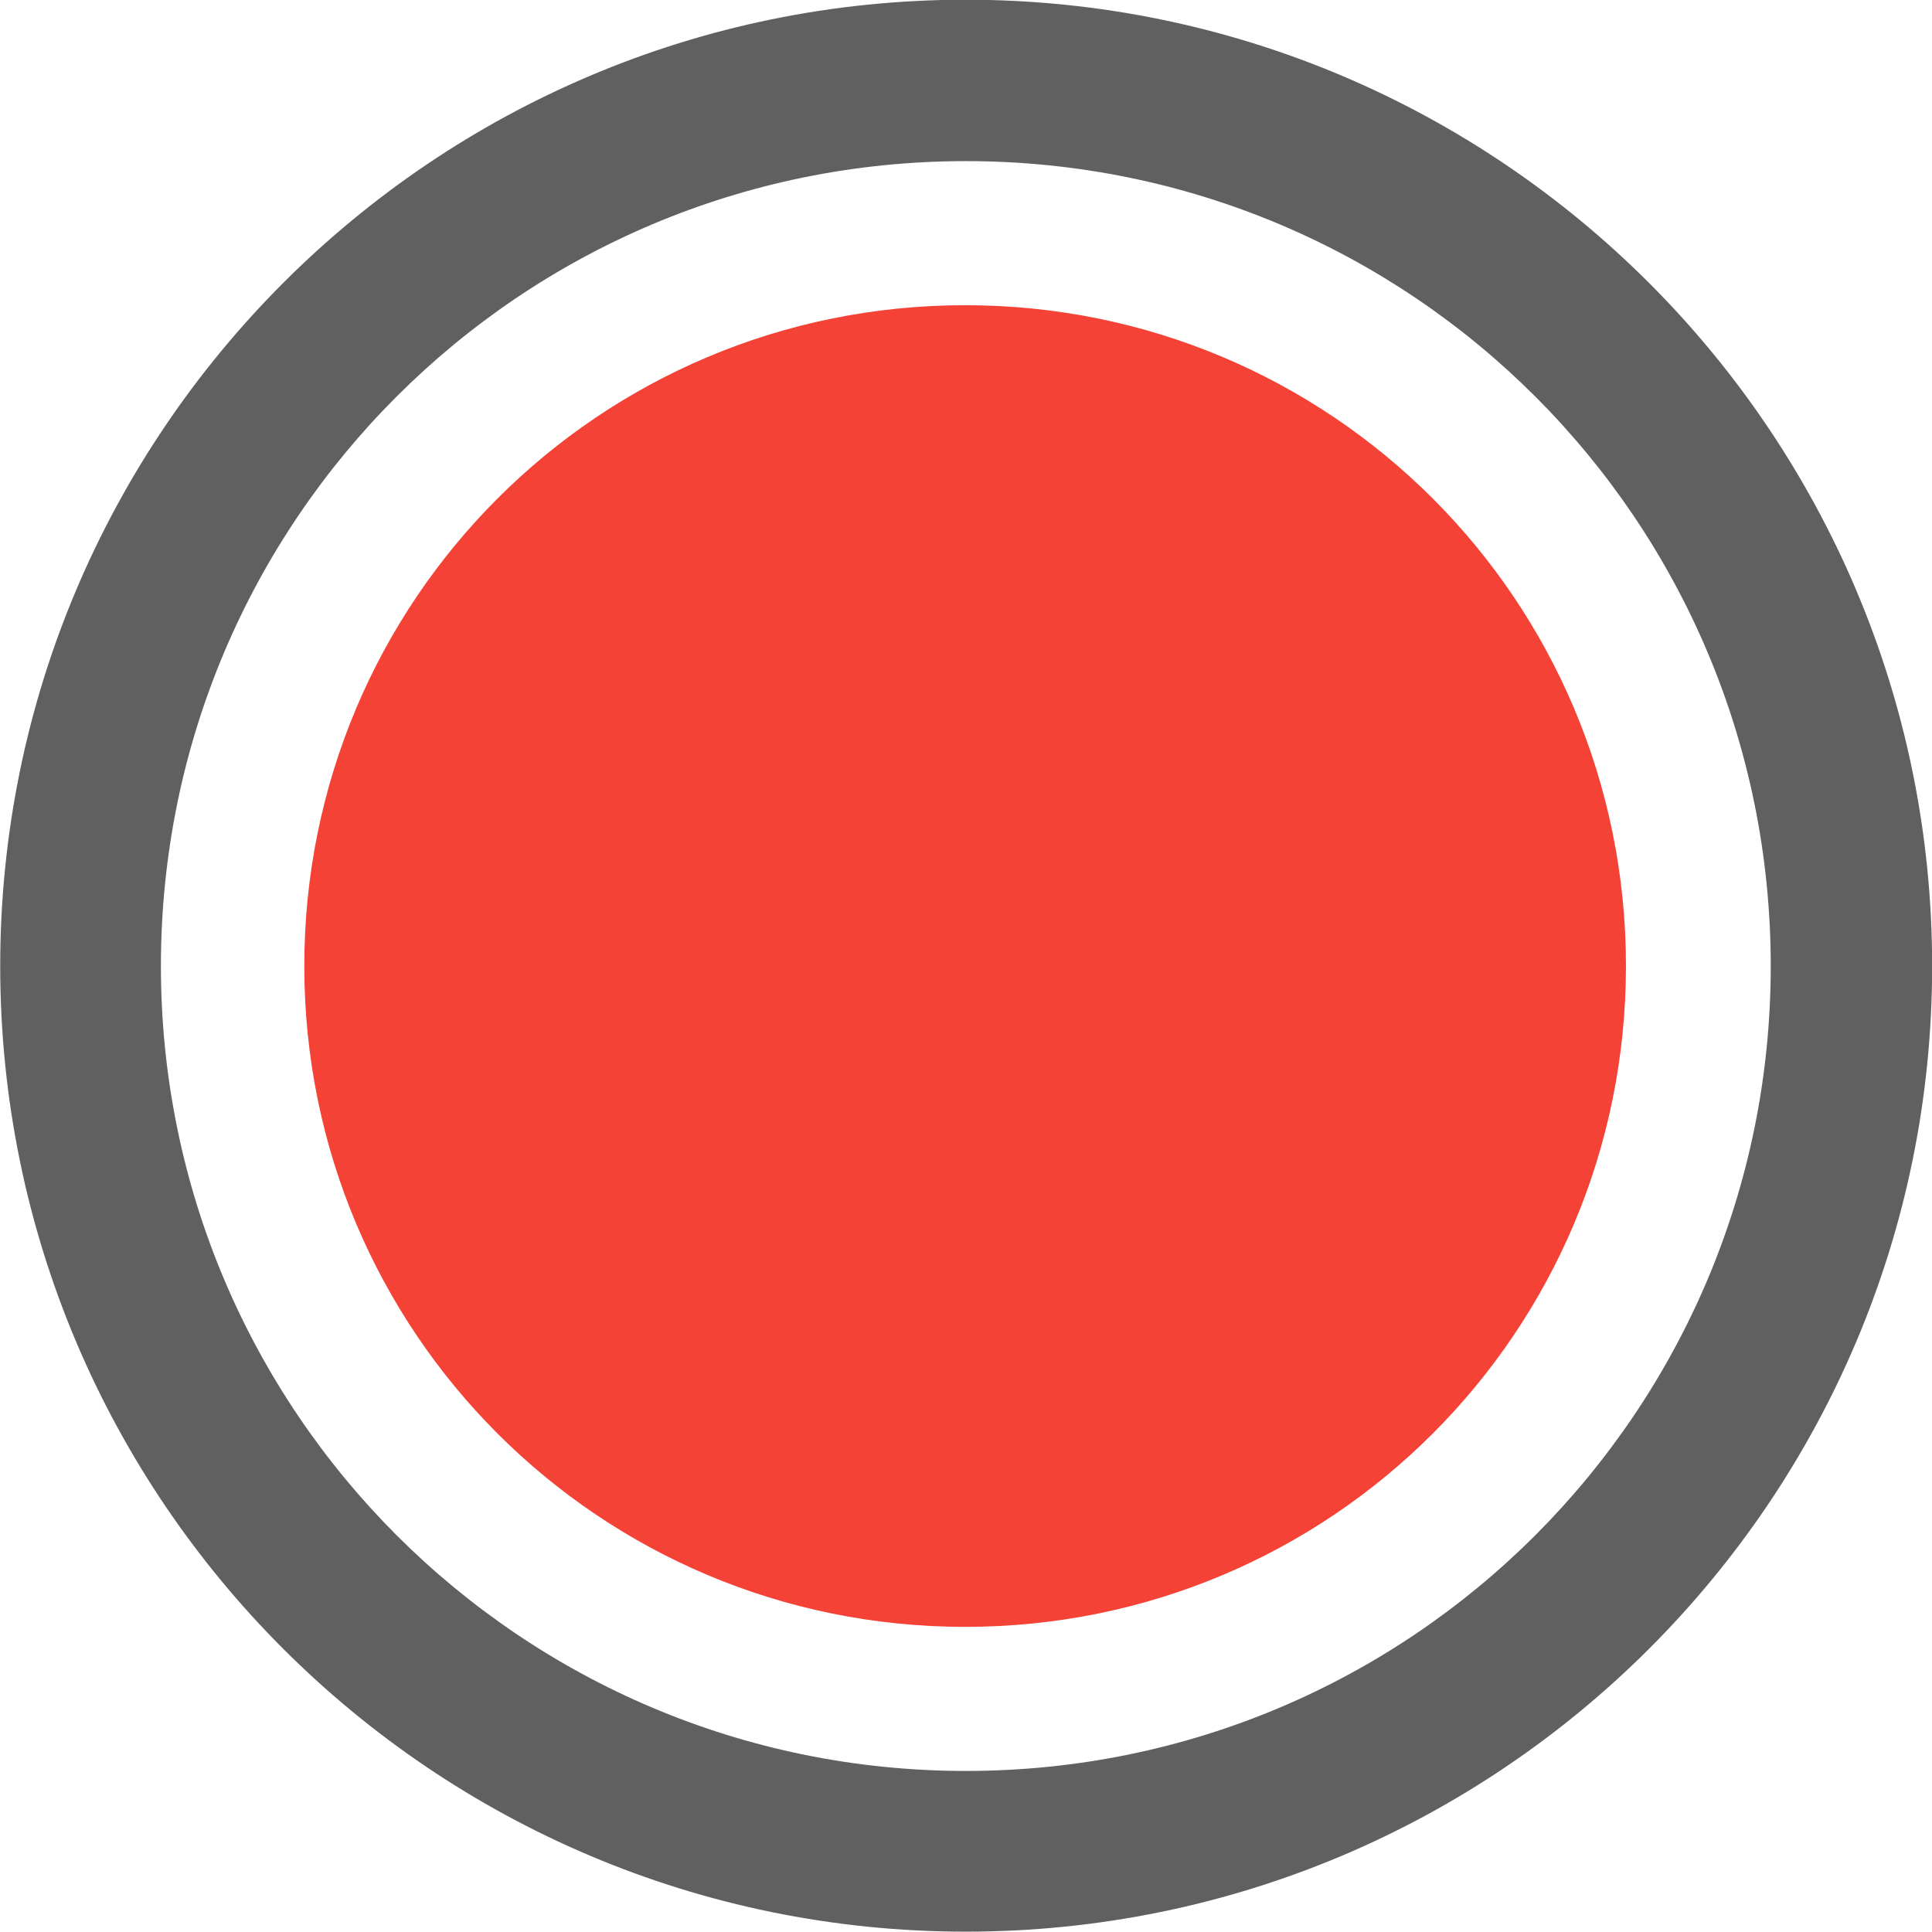 <svg viewBox="0 0 27.891 27.891" xmlns="http://www.w3.org/2000/svg"><path class="base" fill="#606060" d="M13.943 27.886C21.643 27.886 27.893 21.646 27.893 13.946C27.893 6.246 21.643 -0.004 13.943 -0.004C6.253 -0.004 0.003 6.246 0.003 13.946C0.003 21.646 6.253 27.886 13.943 27.886ZM13.943 25.566C7.523 25.566 2.323 20.366 2.323 13.946C2.323 7.516 7.523 2.326 13.943 2.326C20.373 2.326 25.563 7.516 25.563 13.946C25.563 20.366 20.373 25.566 13.943 25.566Z" /><path class="badge" fill="#f44336" d="M13.933 23.486C19.213 23.486 23.473 19.226 23.473 13.946C23.473 8.666 19.213 4.406 13.933 4.406C8.653 4.406 4.393 8.666 4.393 13.946C4.393 19.226 8.653 23.486 13.933 23.486Z" /></svg>